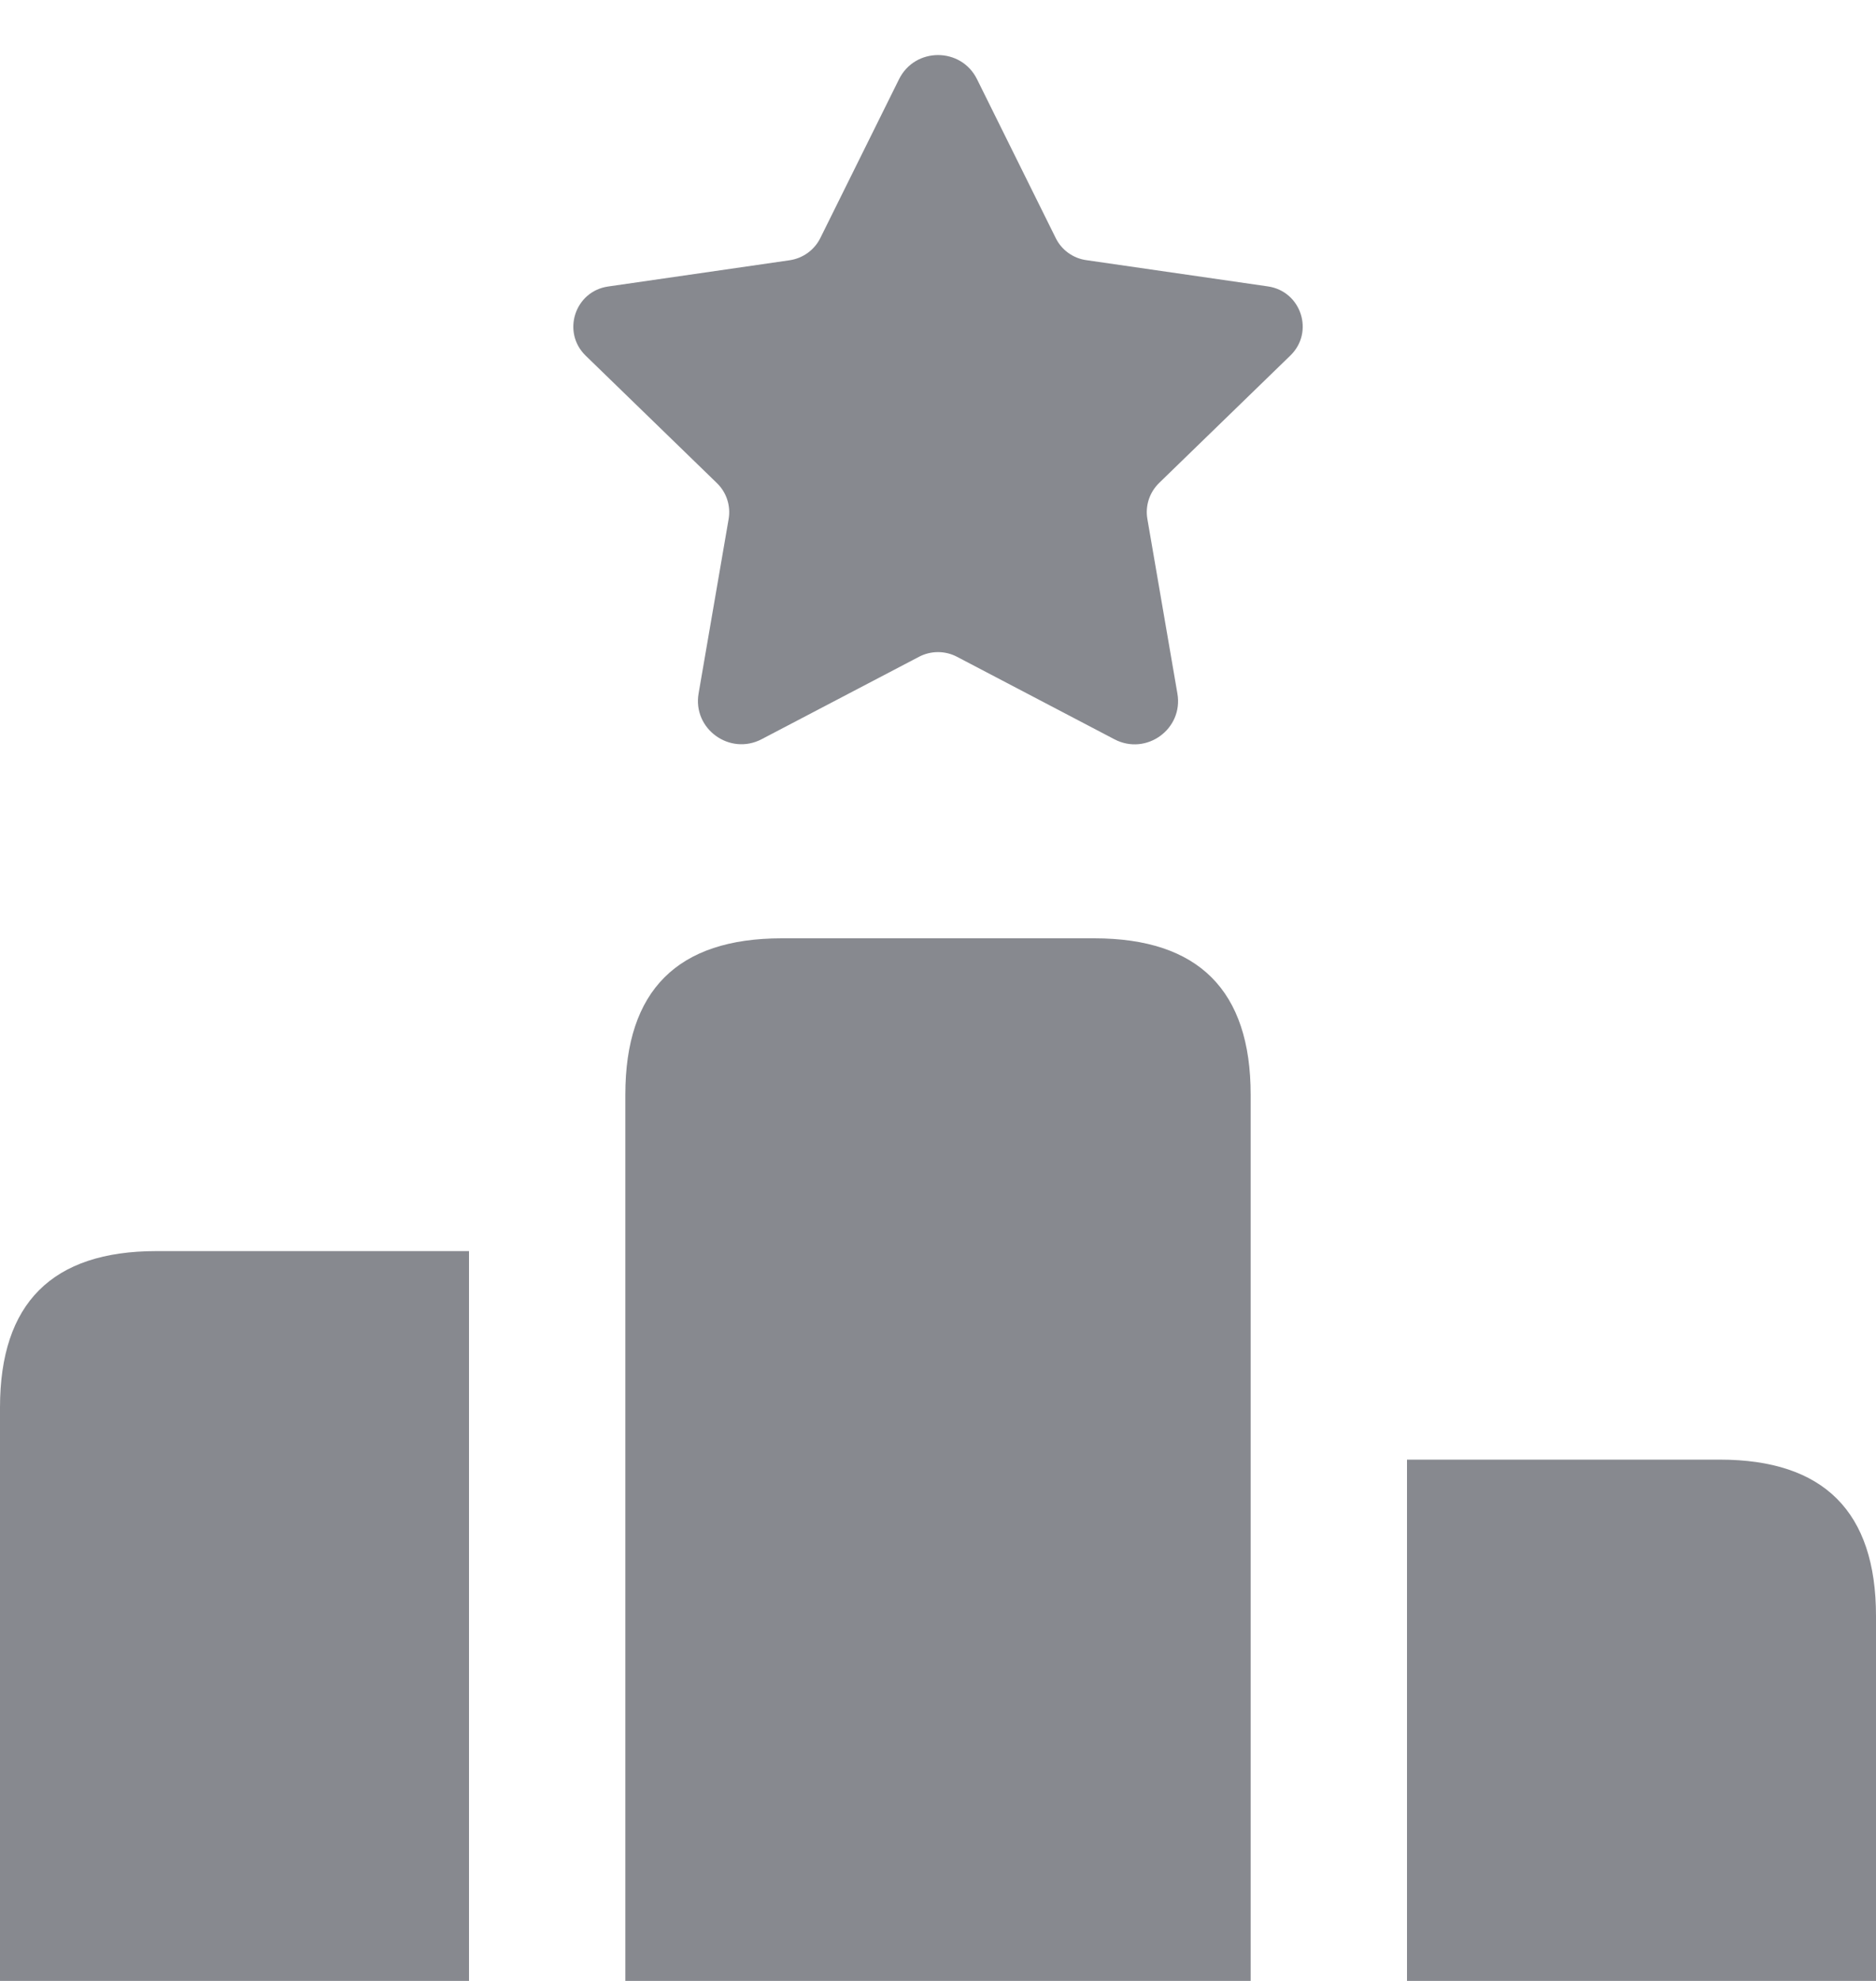<svg width="18" height="19" viewBox="0 0 18 19" fill="none" xmlns="http://www.w3.org/2000/svg">
<path d="M18 15.5V19H13.5V14H16.5C17.5 14 18 14.5 18 15.5ZM1.5 12C0.5 12 0 12.5 0 13.5V19H4.5V12H1.5ZM12 10.5C12 9.5 11.5 9 10.5 9H7.5C6.5 9 6 9.5 6 10.5V19H12V10.5ZM8.626 0.76L7.871 2.283C7.814 2.398 7.704 2.477 7.578 2.496L5.835 2.748C5.515 2.794 5.388 3.186 5.619 3.411L6.879 4.634C6.971 4.723 7.013 4.852 6.991 4.979L6.703 6.651C6.644 6.991 7.002 7.25 7.308 7.09L8.819 6.299C8.932 6.24 9.068 6.24 9.181 6.299L10.693 7.091C10.999 7.251 11.356 6.992 11.297 6.652L11.009 4.978C10.987 4.852 11.029 4.723 11.121 4.633L12.381 3.41C12.613 3.185 12.485 2.793 12.165 2.747L10.422 2.495C10.295 2.477 10.185 2.397 10.129 2.282L9.374 0.759C9.221 0.451 8.779 0.451 8.626 0.76Z" fill="#87898F"/>
</svg>
